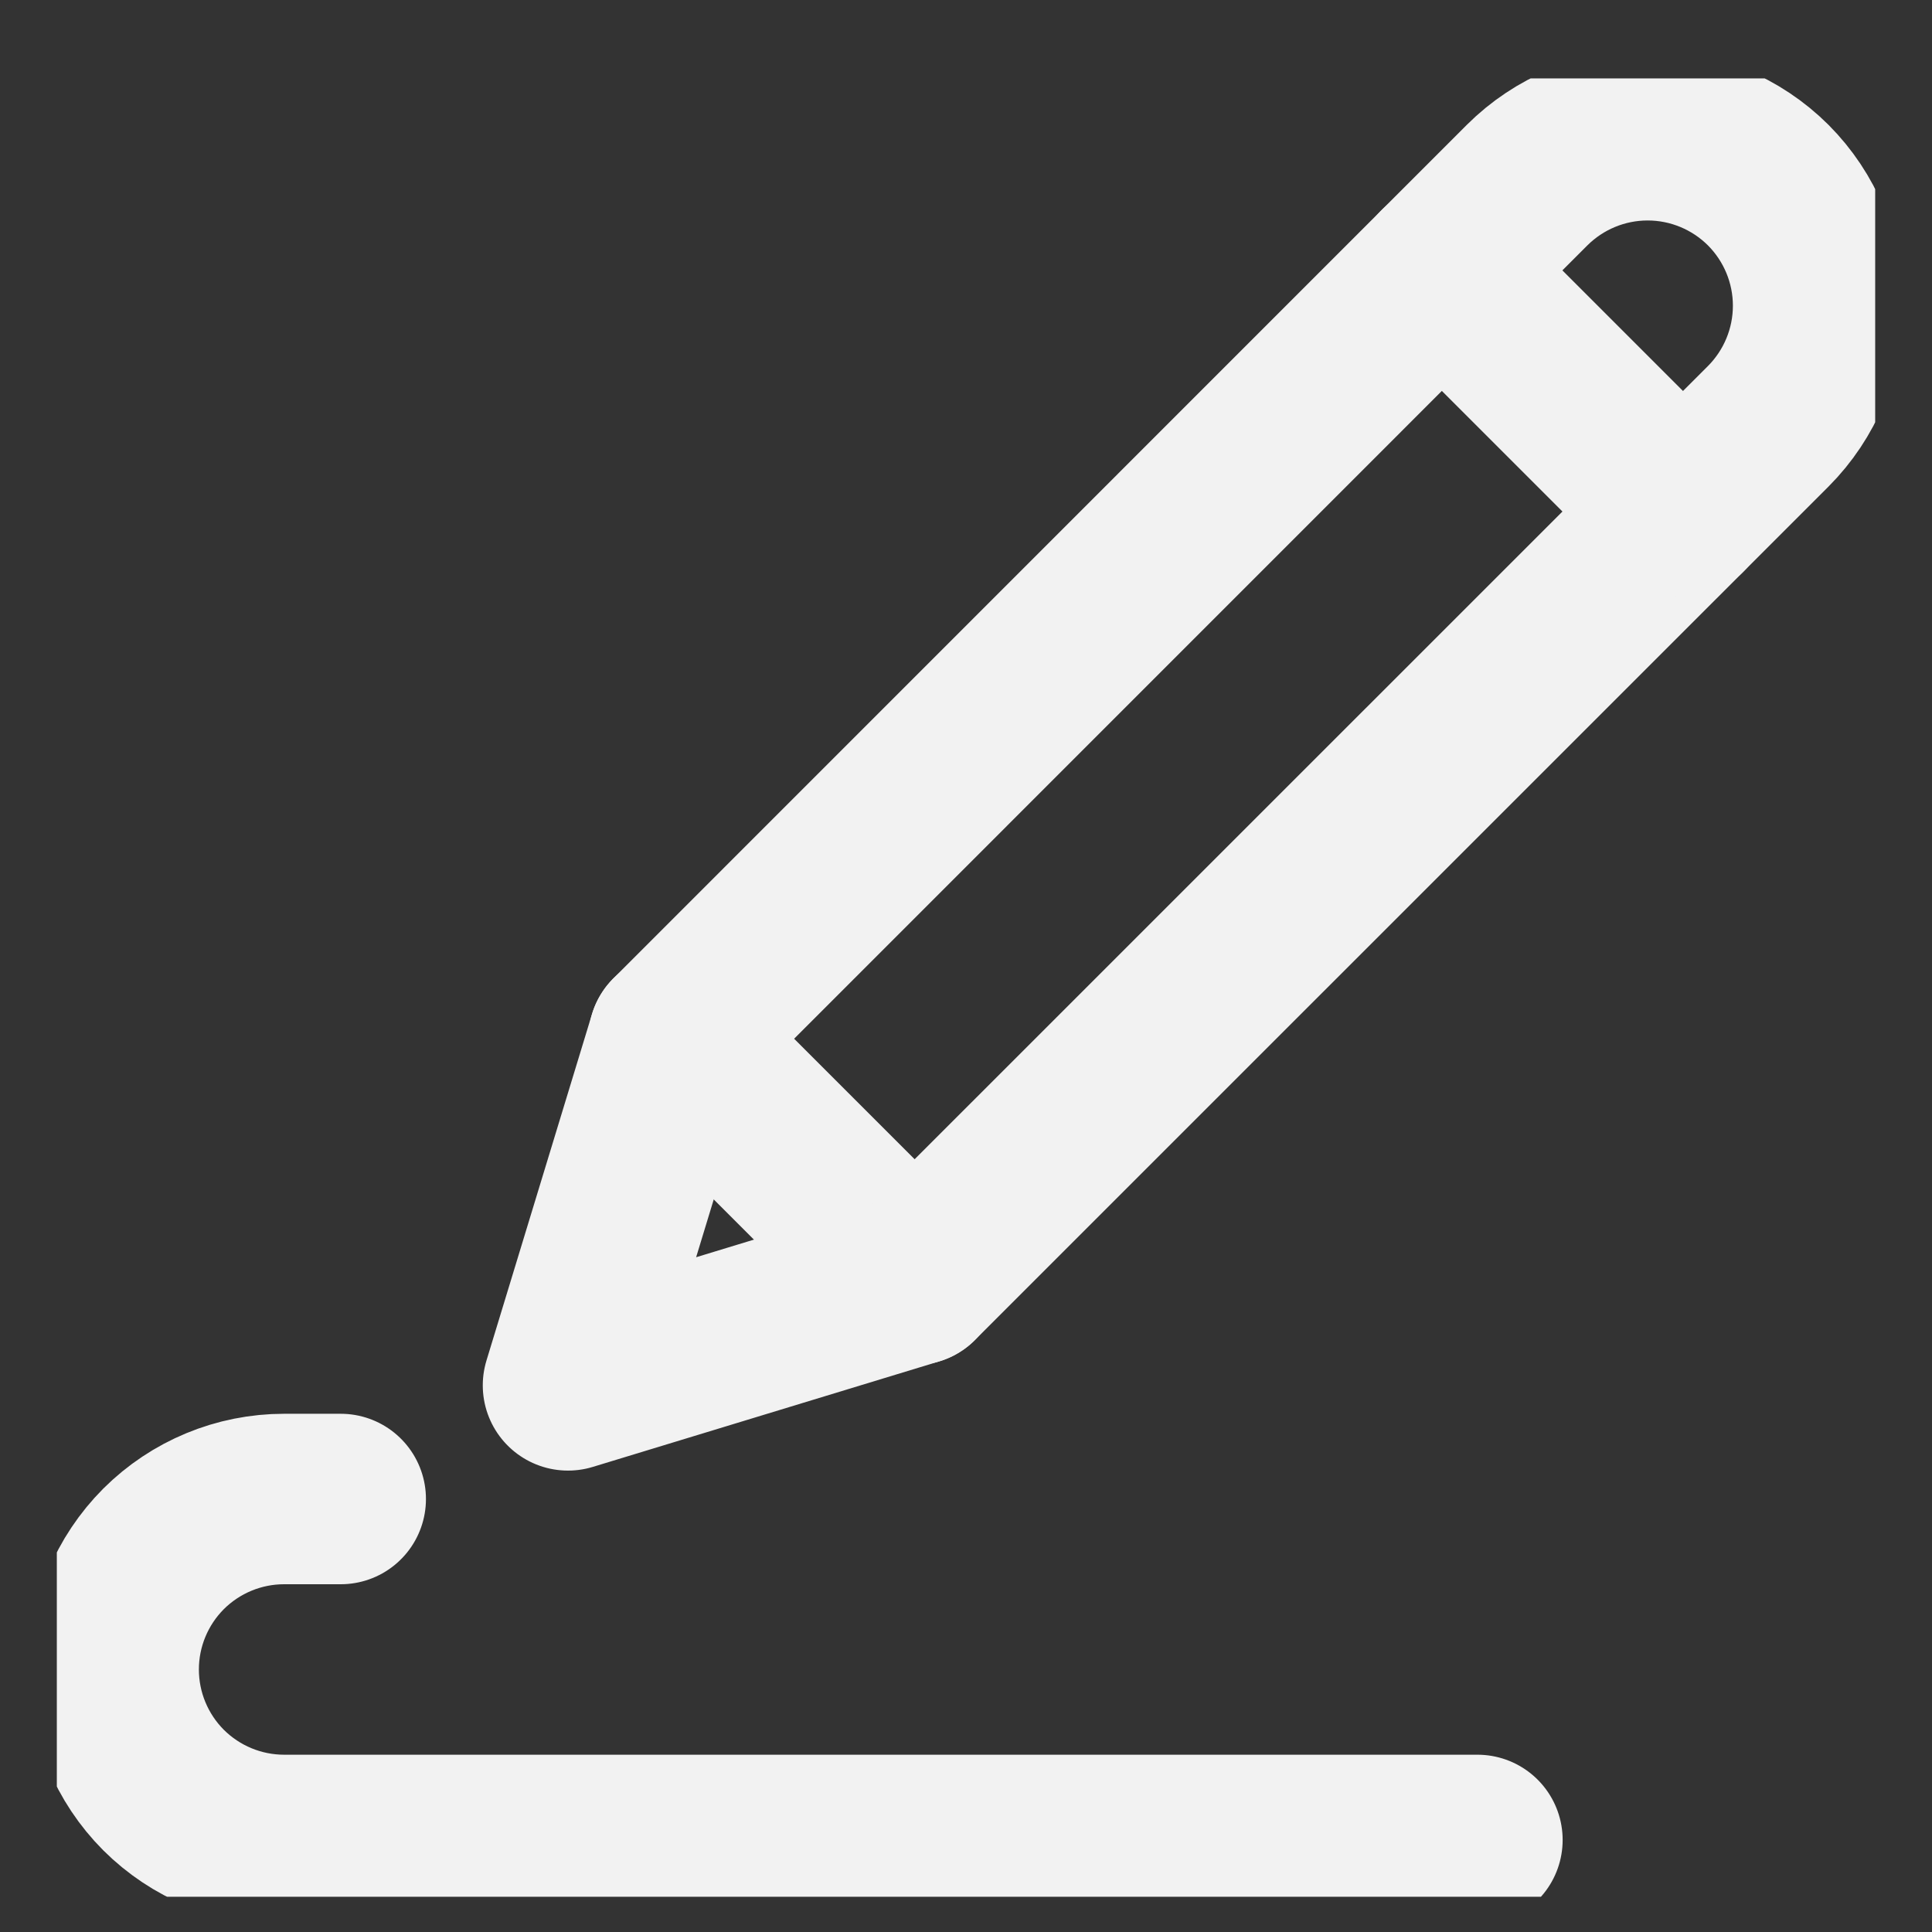 <svg width="17" height="17" viewBox="0 0 17 17" fill="none" xmlns="http://www.w3.org/2000/svg">
<rect x="0" y="0" width="17" height="17" fill="#333333" stroke="none"/>
<g clip-path="url(#clip0_511_1586)">
<path d="M15.559 3.751C15.84 3.469 15.998 3.088 15.998 2.69C15.998 2.292 15.84 1.911 15.559 1.629C15.277 1.348 14.896 1.19 14.498 1.19C14.1 1.19 13.719 1.348 13.437 1.629L5.927 9.14L8.048 11.261L15.559 3.751Z" stroke="#F2F2F2" stroke-width="1.5" stroke-linecap="round" stroke-linejoin="round"/>
<path d="M5.927 9.14L4.998 12.19L8.048 11.261M12.687 2.379L14.809 4.501M2.998 13.19H2.5C2.102 13.19 1.721 13.348 1.439 13.629C1.158 13.911 1 14.292 1 14.69C1 15.088 1.158 15.469 1.439 15.751C1.721 16.032 2.102 16.19 2.5 16.19H13" stroke="#F2F2F2" stroke-width="1.5" stroke-linecap="round" stroke-linejoin="round"/>
</g>
<defs>
<clipPath id="clip0_511_1586">
<rect width="16" height="16" fill="white" transform="translate(0.5 0.69)"/>
</clipPath>
</defs>
</svg>
